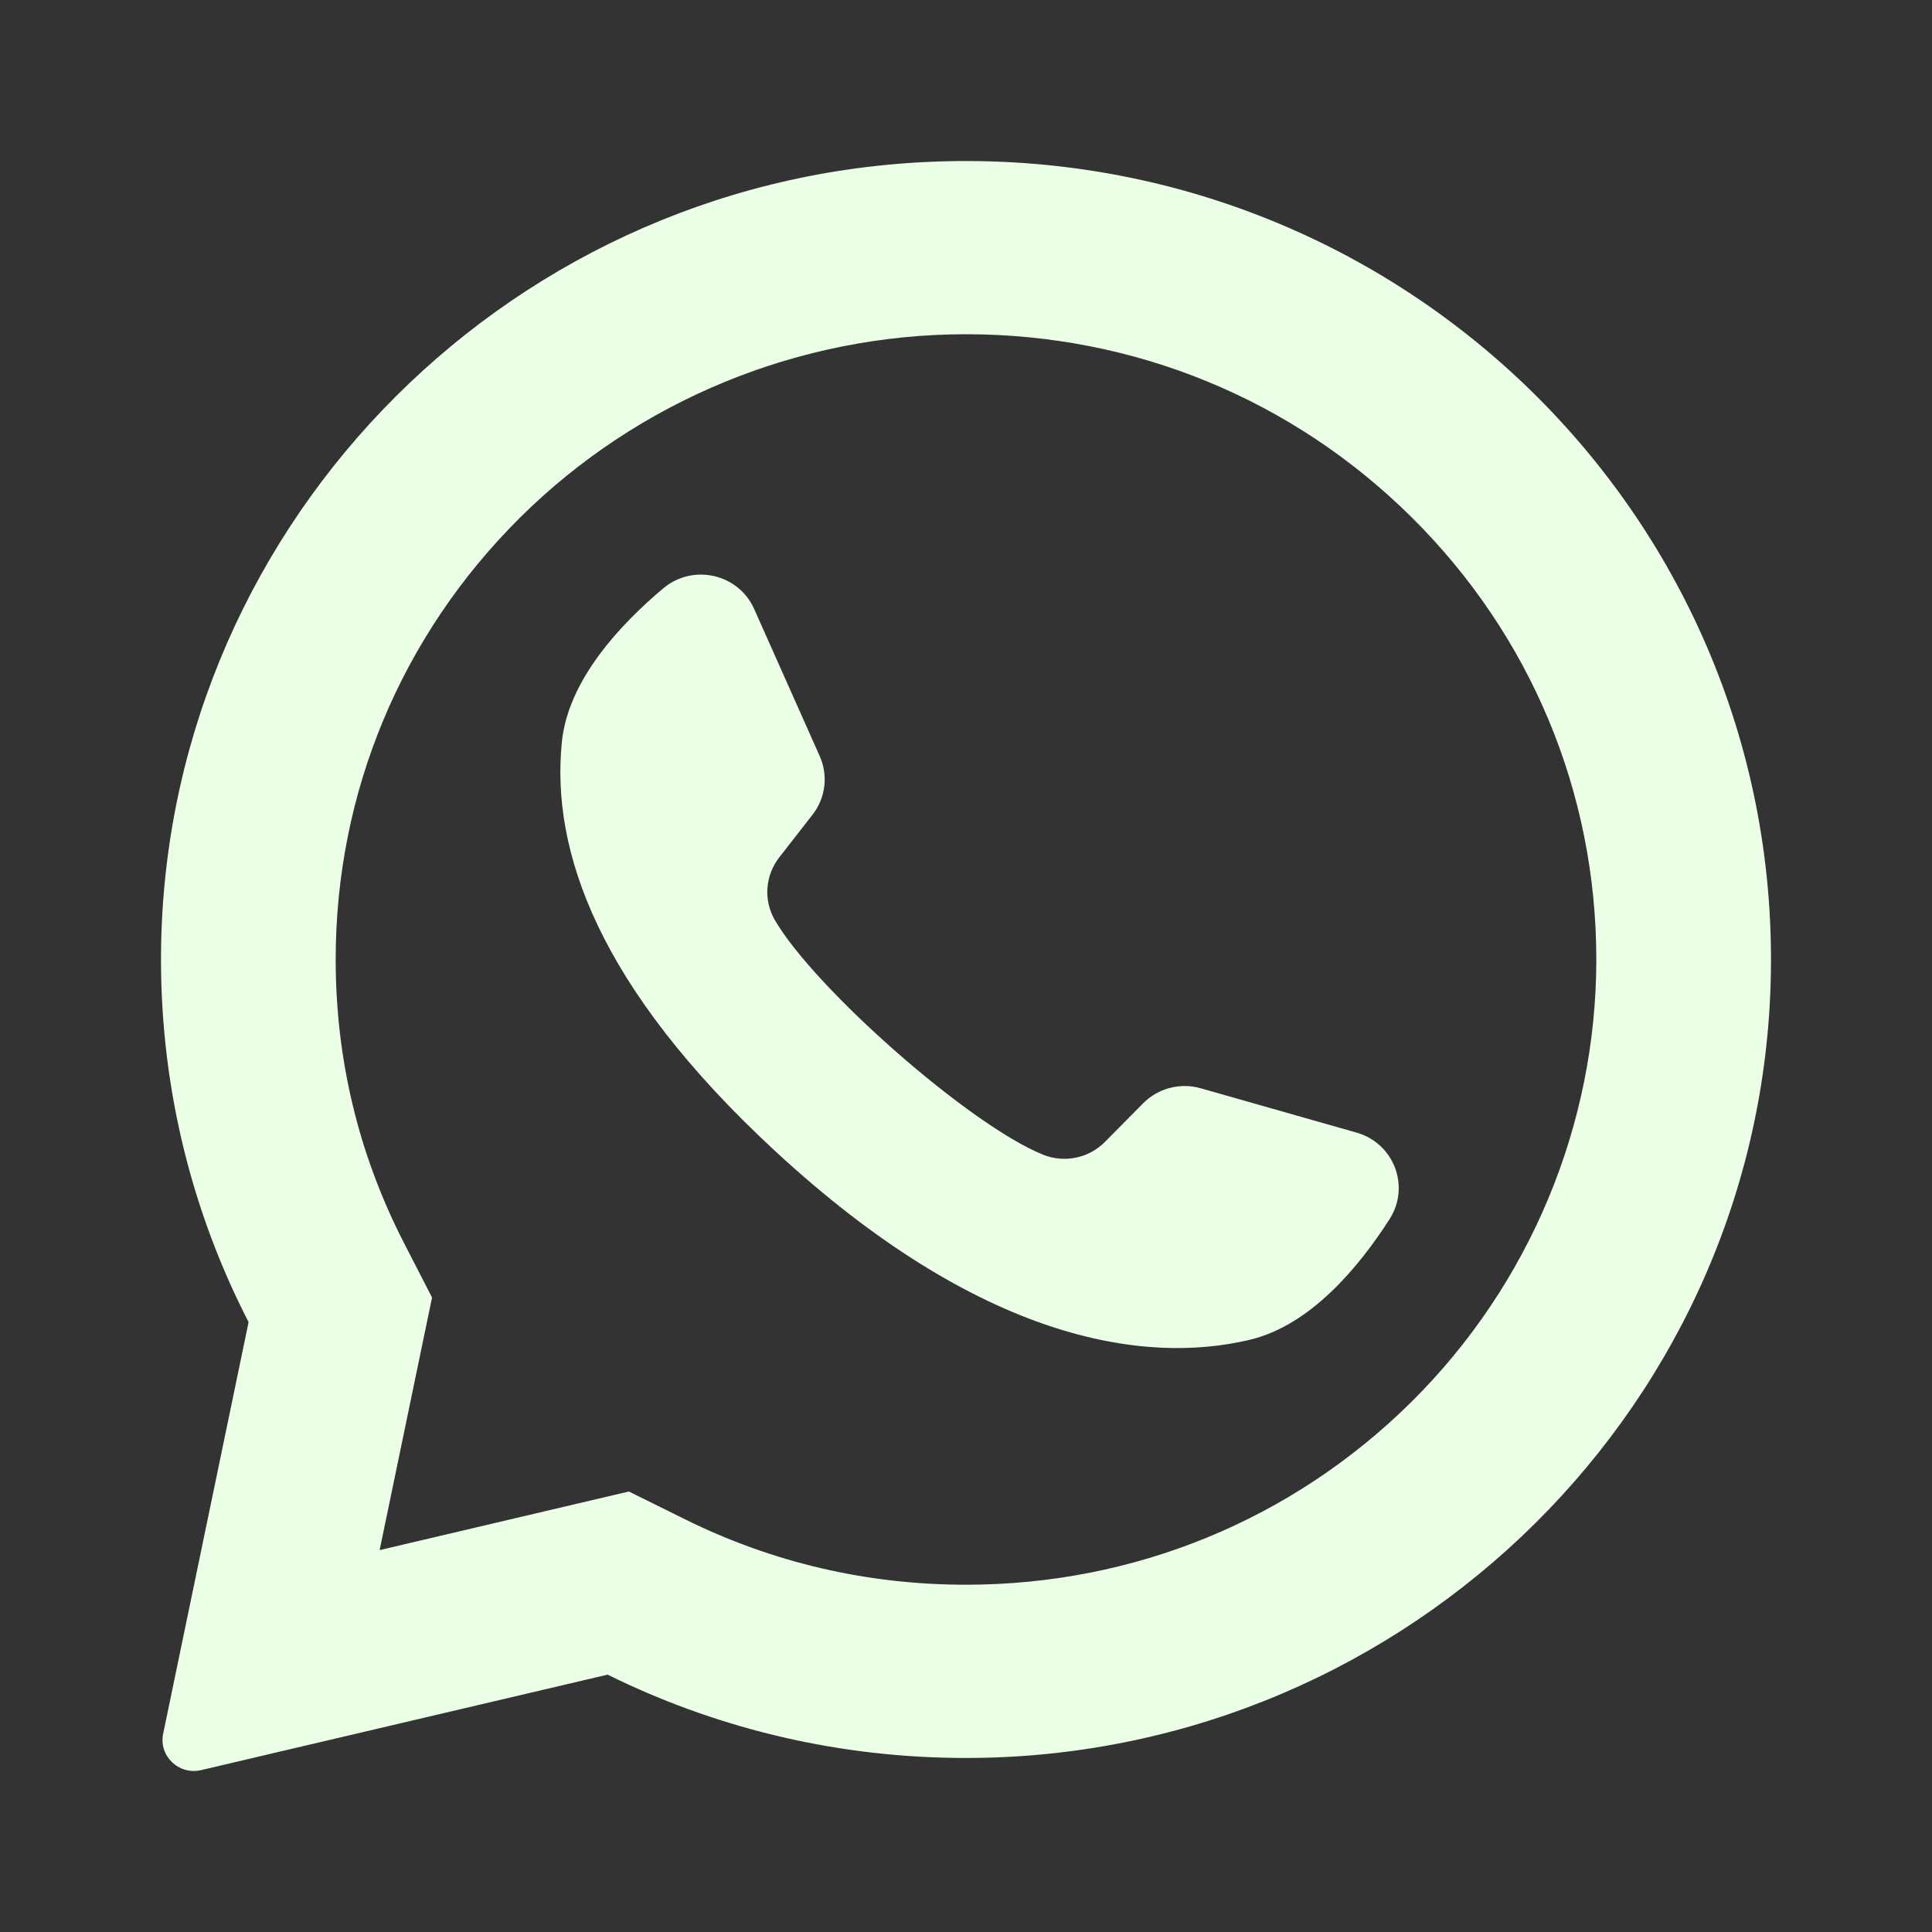 <svg width="24" height="24" viewBox="0 0 24 24" fill="none" xmlns="http://www.w3.org/2000/svg">
<rect x="0" y="0" width="24" height="24" fill="#333333" stroke="none"/>
<path d="M11.511 2.012C6.186 2.263 1.984 6.662 2 11.95C2.005 13.56 2.397 15.081 3.088 16.424L2.027 21.536C1.969 21.812 2.221 22.054 2.498 21.989L7.548 20.803C8.845 21.444 10.302 21.814 11.844 21.837C17.287 21.92 21.825 17.633 21.995 12.236C22.177 6.451 17.363 1.735 11.511 2.012ZM17.537 17.411C16.058 18.878 14.091 19.686 12 19.686C10.775 19.686 9.603 19.413 8.515 18.876L7.812 18.528L4.716 19.256L5.367 16.118L5.021 15.445C4.456 14.348 4.17 13.162 4.17 11.919C4.17 9.845 4.984 7.894 6.463 6.427C7.929 4.973 9.927 4.152 12 4.152C14.092 4.152 16.058 4.96 17.537 6.427C19.016 7.894 19.83 9.844 19.83 11.919C19.83 13.975 19.002 15.957 17.537 17.411Z" fill="#EBFEE6"/>
<path d="M16.853 14.07L14.916 13.519C14.661 13.446 14.387 13.518 14.201 13.705L13.727 14.184C13.528 14.386 13.225 14.451 12.96 14.345C12.044 13.977 10.117 12.277 9.624 11.427C9.482 11.181 9.506 10.875 9.68 10.651L10.094 10.12C10.256 9.912 10.29 9.633 10.183 9.393L9.368 7.564C9.173 7.127 8.608 6.999 8.24 7.308C7.699 7.762 7.058 8.451 6.98 9.214C6.842 10.561 7.424 12.258 9.625 14.295C12.168 16.649 14.204 16.96 15.53 16.642C16.282 16.461 16.883 15.737 17.262 15.144C17.521 14.739 17.317 14.203 16.853 14.07Z" fill="#EBFEE6"/>
</svg>
